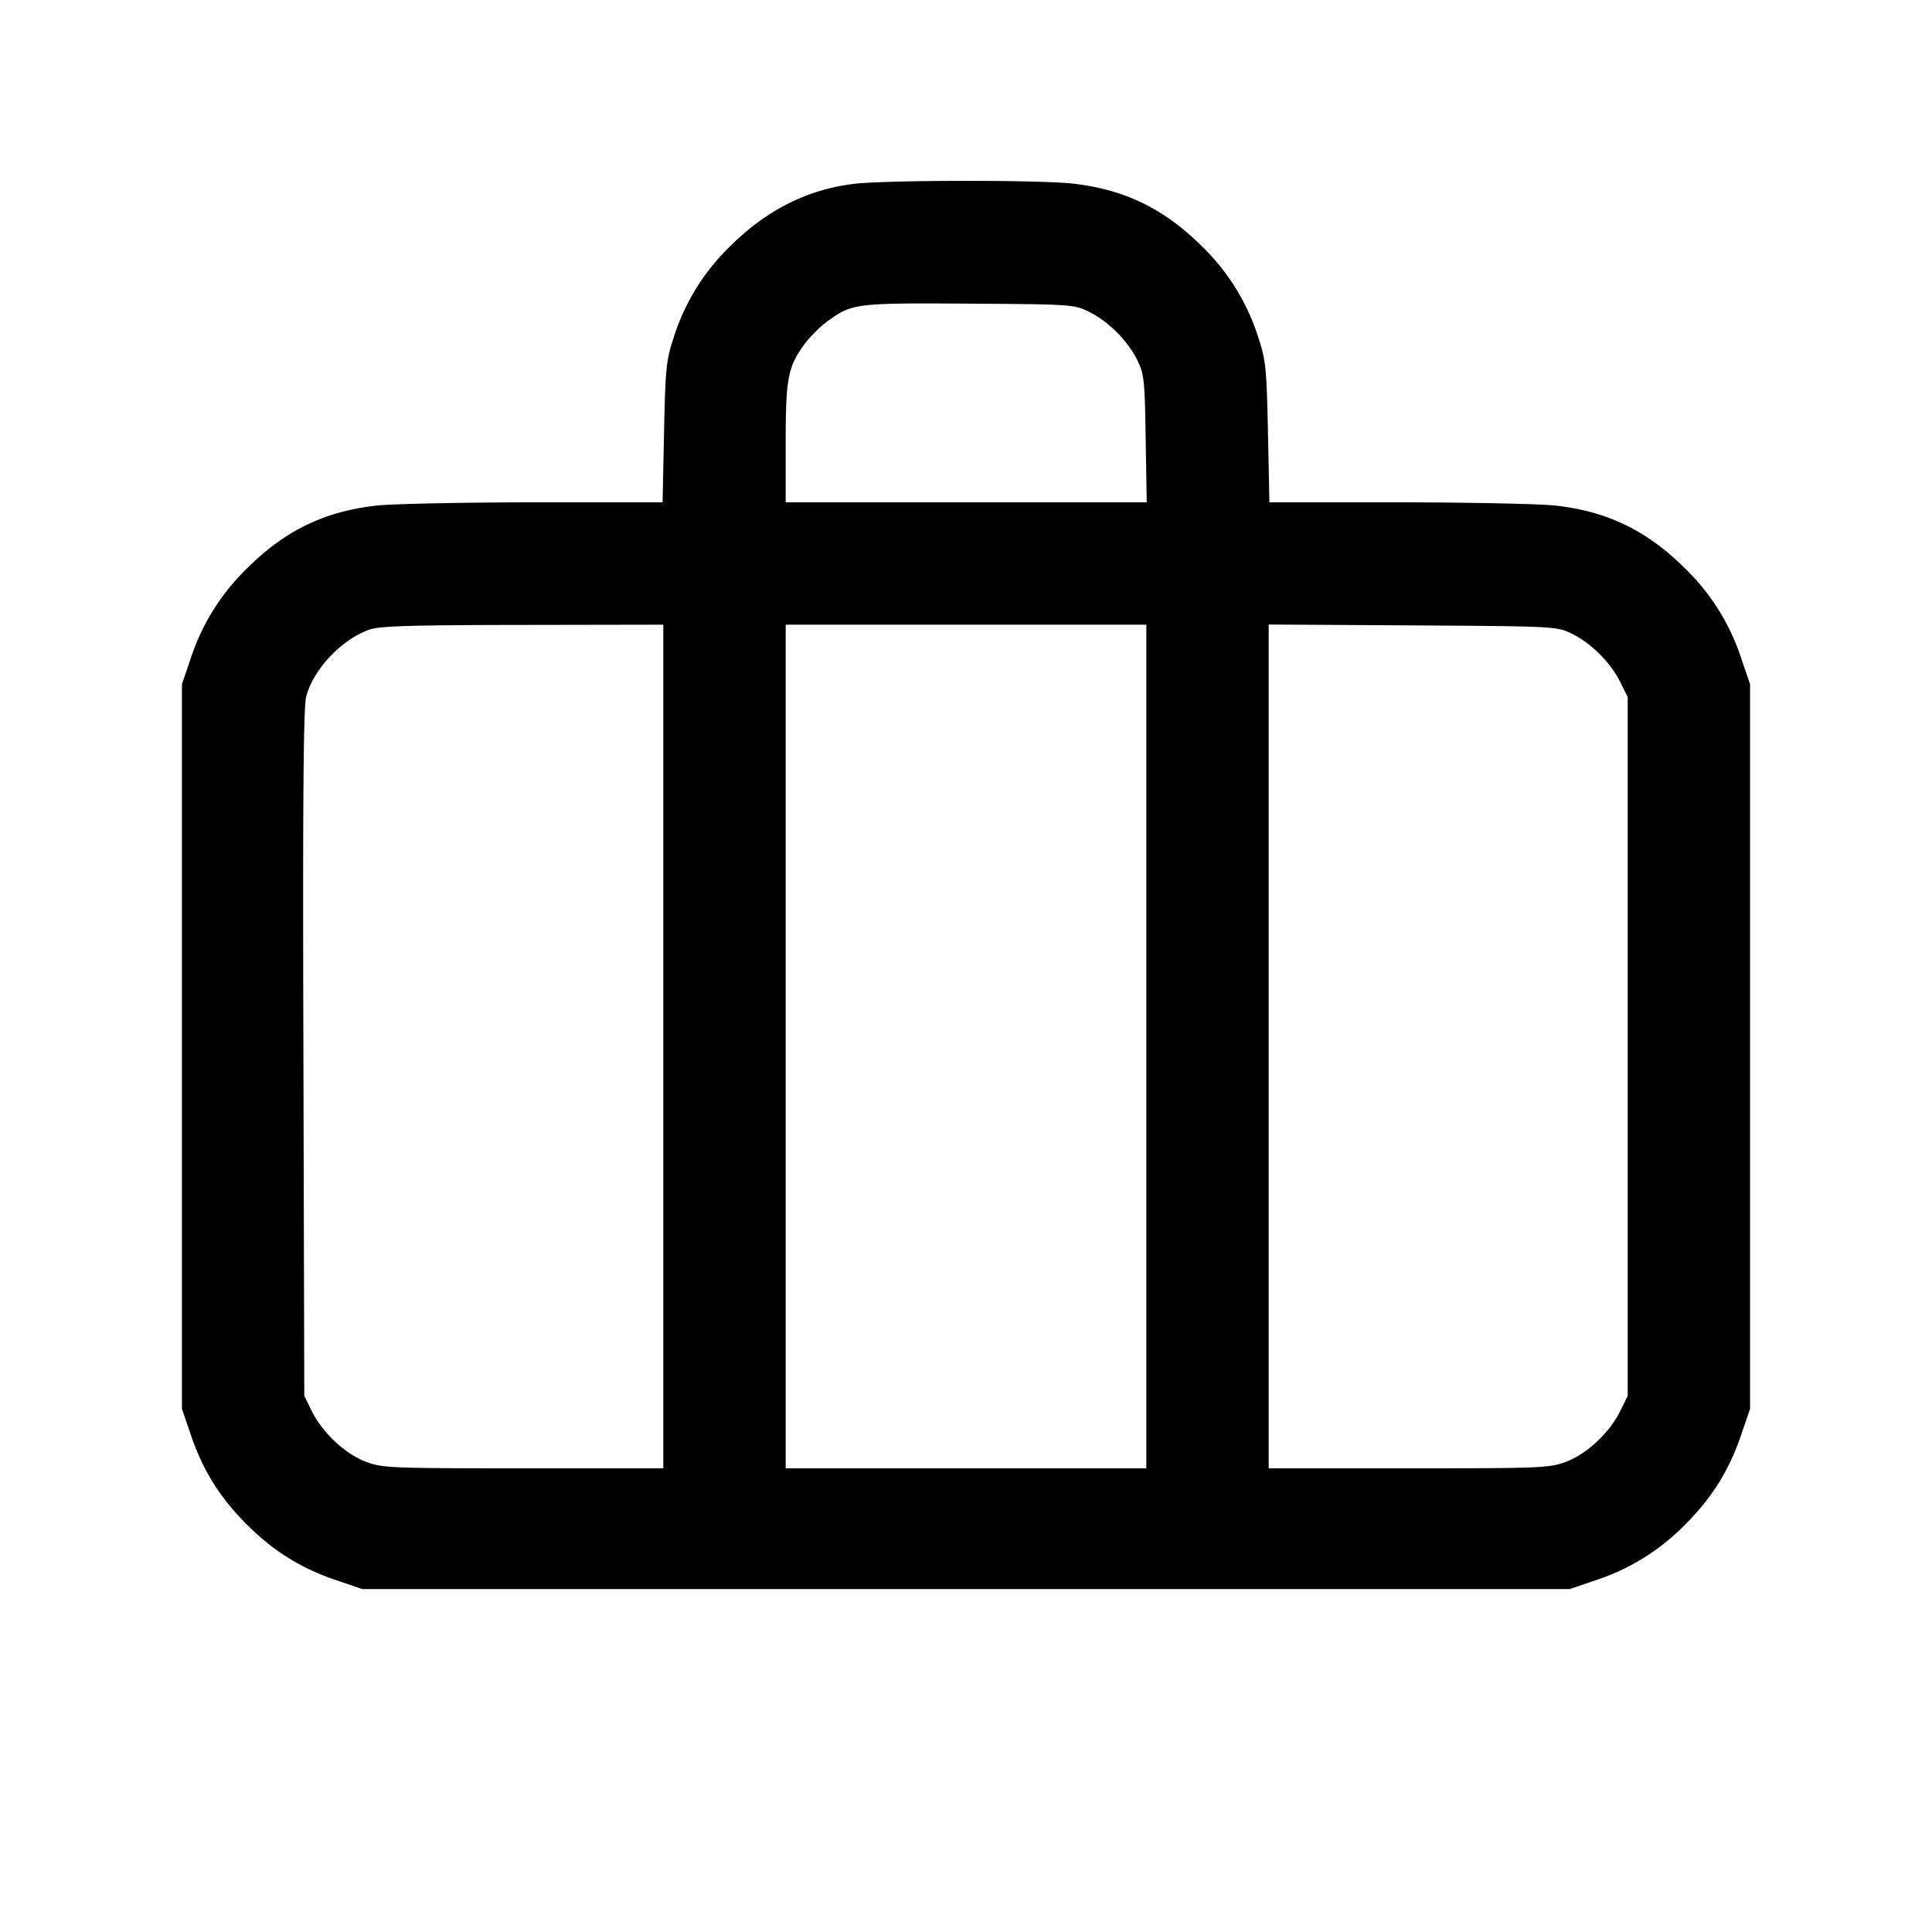 <svg xmlns="http://www.w3.org/2000/svg" viewBox="0 0 24 24"><path d="M10.617 2.283q-.873.101-1.552.781a2.7 2.7 0 0 0-.692 1.116c-.098.296-.107.385-.124 1.19l-.018.87H6.626c-.883.001-1.763.019-1.955.041-.645.074-1.134.312-1.606.783a2.74 2.74 0 0 0-.696 1.116l-.109.32v9l.109.32c.151.445.362.783.695 1.116s.671.544 1.116.695l.32.109h15l.32-.109a2.74 2.74 0 0 0 1.116-.695c.333-.333.544-.671.695-1.116l.109-.32v-9l-.109-.32a2.74 2.74 0 0 0-.696-1.116c-.472-.471-.961-.709-1.606-.783-.192-.022-1.072-.04-1.955-.041h-1.605l-.018-.87c-.017-.805-.026-.894-.124-1.19a2.7 2.7 0 0 0-.692-1.116c-.472-.471-.961-.709-1.606-.783-.41-.047-2.303-.045-2.712.002m2.911 1.59c.239.118.481.36.599.599.086.174.094.247.105.978l.013.79H9.76v-.735c0-.806.027-.948.236-1.233.065-.087.189-.212.277-.276.309-.228.349-.233 1.767-.224 1.27.008 1.304.01 1.488.101M8.24 13v5.24H6.502c-1.646 0-1.751-.004-1.955-.081-.258-.096-.542-.362-.674-.63l-.093-.189-.011-4.26c-.009-3.158 0-4.304.035-4.43.093-.34.433-.7.782-.828.123-.045.504-.057 1.904-.059l1.75-.003zm6 0v5.24H9.76V7.76h4.48zm5.288-5.127c.239.118.481.36.599.599l.093.188v8.68l-.093.189c-.132.268-.416.534-.674.63-.204.077-.309.081-1.955.081H15.76V7.758l1.79.011c1.779.011 1.791.012 1.978.104" fill-rule="evenodd"/></svg>